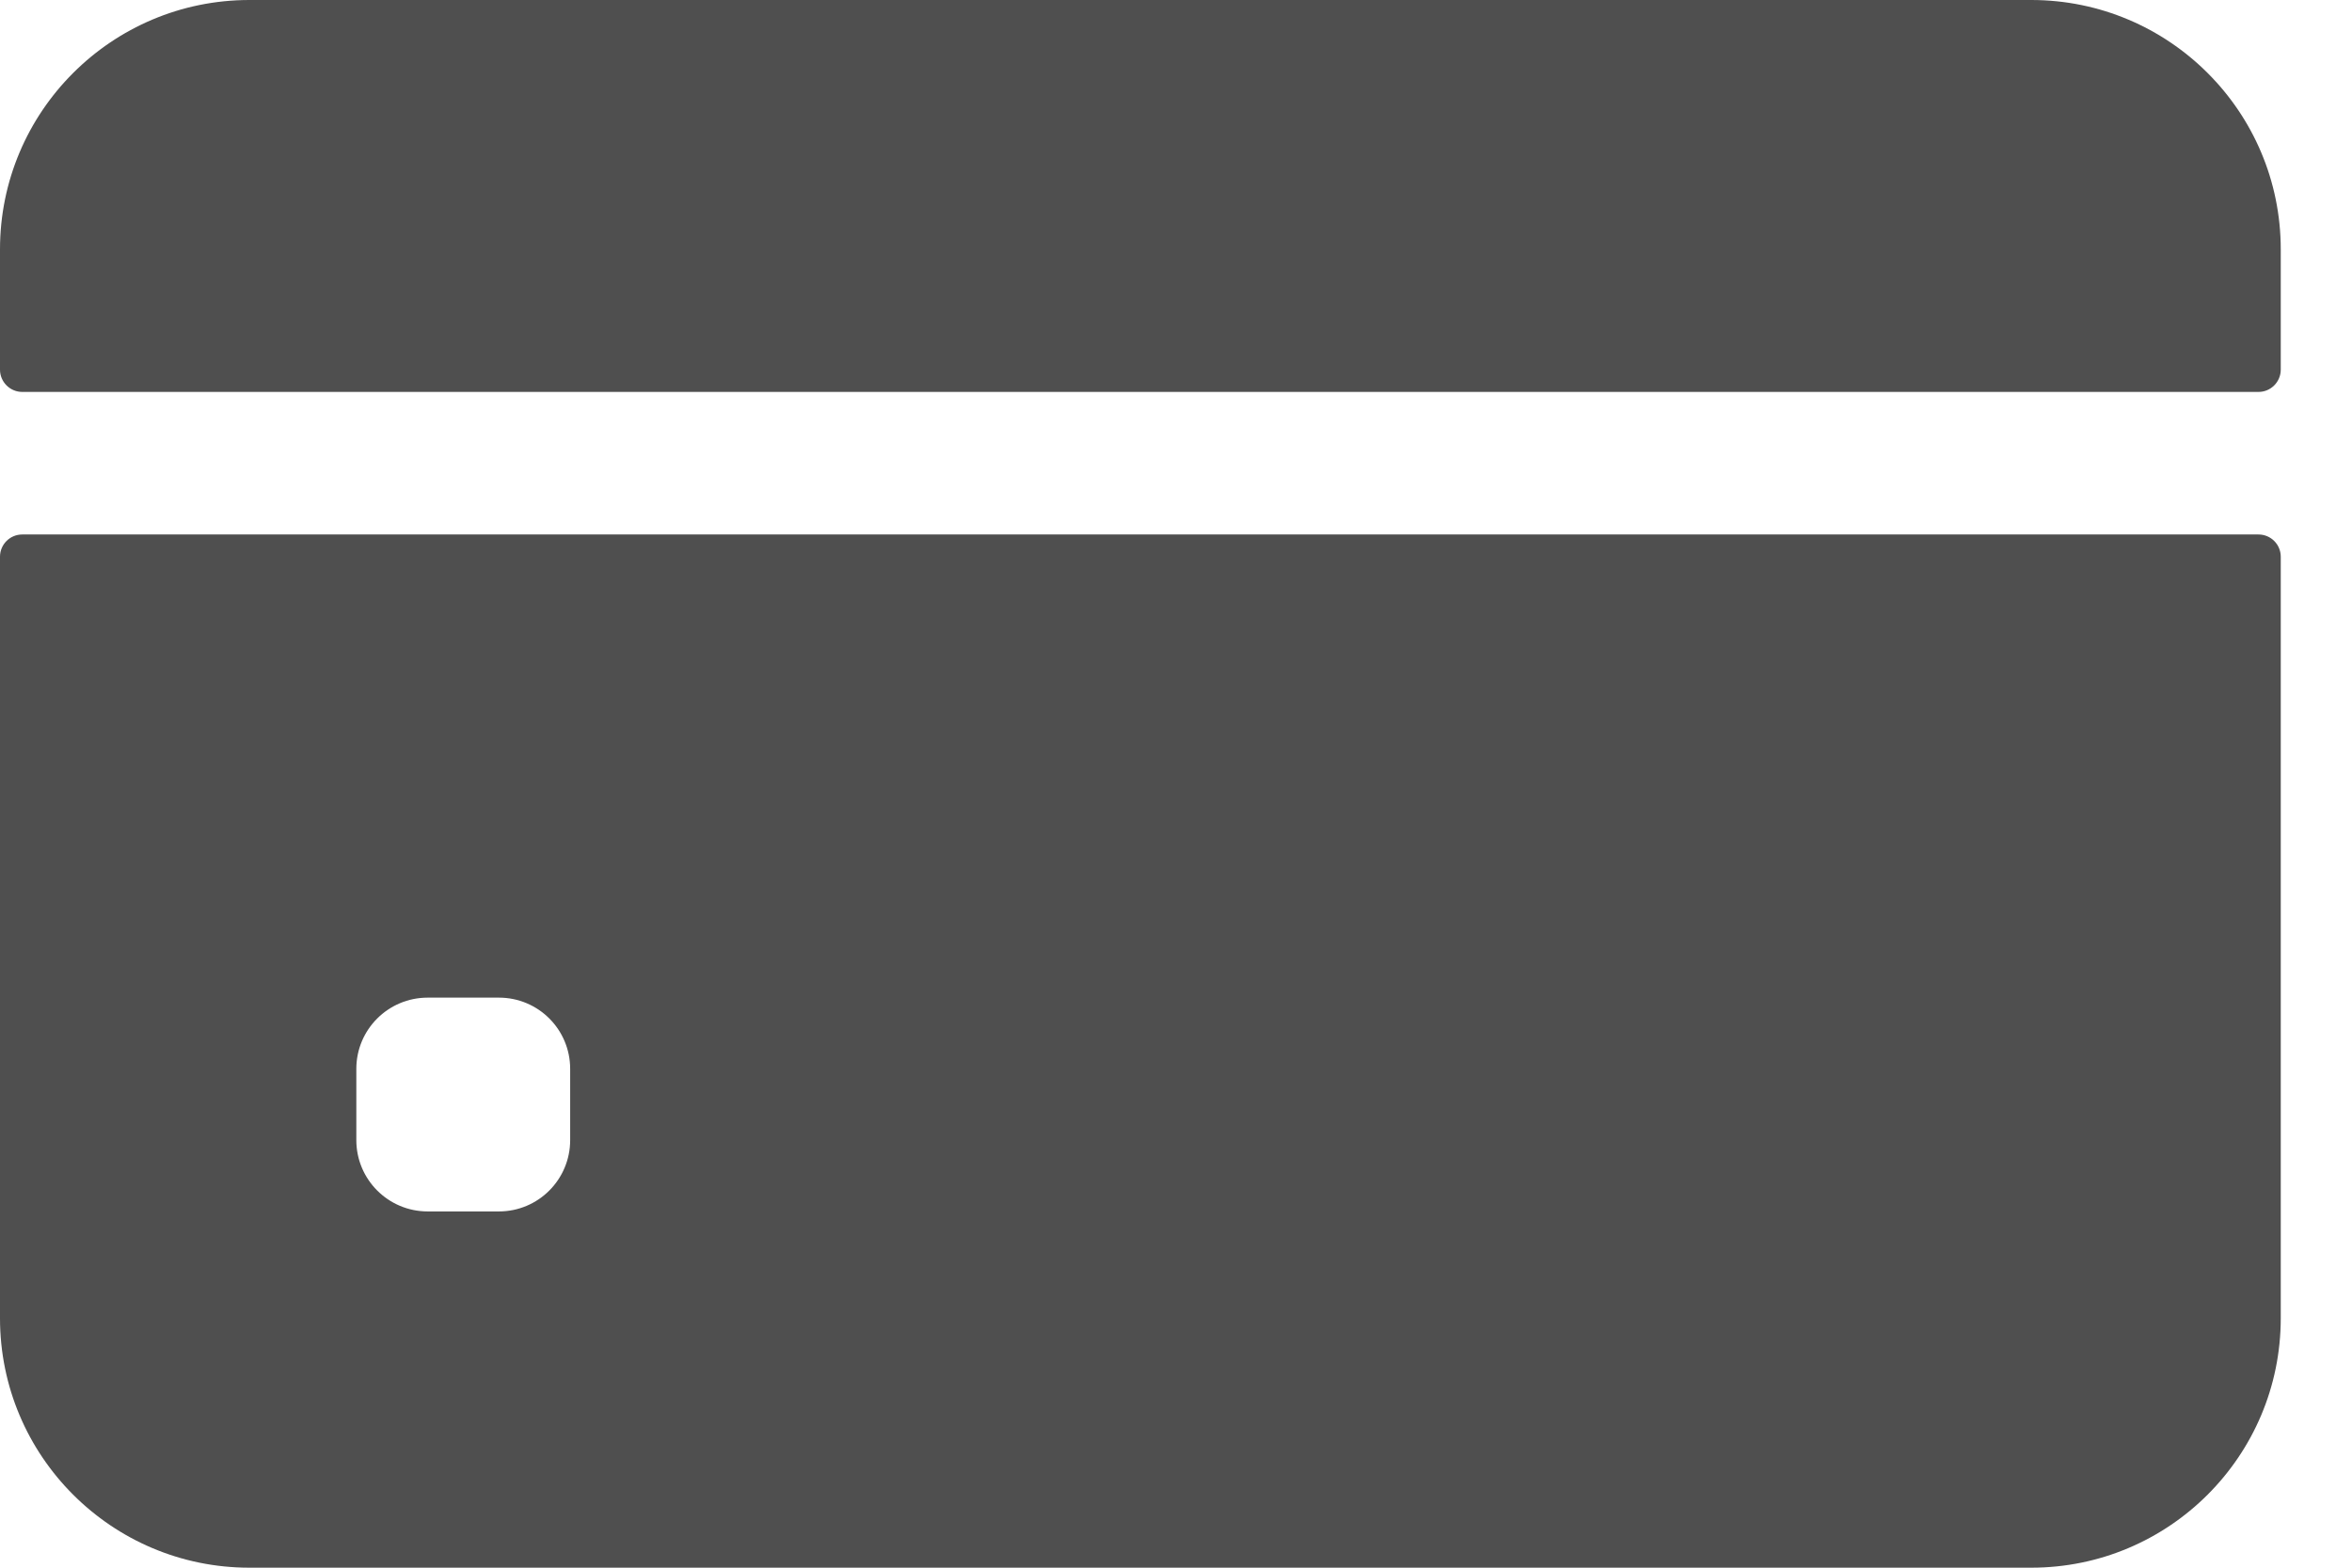 <svg width="24" height="16" viewBox="0 0 24 16" fill="none" xmlns="http://www.w3.org/2000/svg">
<path d="M23.273 3.773V2.545C23.273 1.14 22.133 0 20.727 0H2.545C1.14 0 0 1.14 0 2.545V3.773C0 3.898 0.102 4 0.227 4H23.046C23.171 4 23.273 3.898 23.273 3.773Z" fill="#4F4F4F"/>
<path d="M0 5.682V13.454C0 14.86 1.14 16 2.545 16H20.727C22.133 16 23.273 14.86 23.273 13.454V5.682C23.273 5.556 23.171 5.455 23.046 5.455H0.227C0.102 5.455 0 5.556 0 5.682ZM5.818 11.636C5.818 12.038 5.493 12.364 5.091 12.364H4.364C3.962 12.364 3.636 12.038 3.636 11.636V10.909C3.636 10.507 3.962 10.182 4.364 10.182H5.091C5.493 10.182 5.818 10.507 5.818 10.909V11.636Z" fill="#4F4F4F"/>
</svg>
